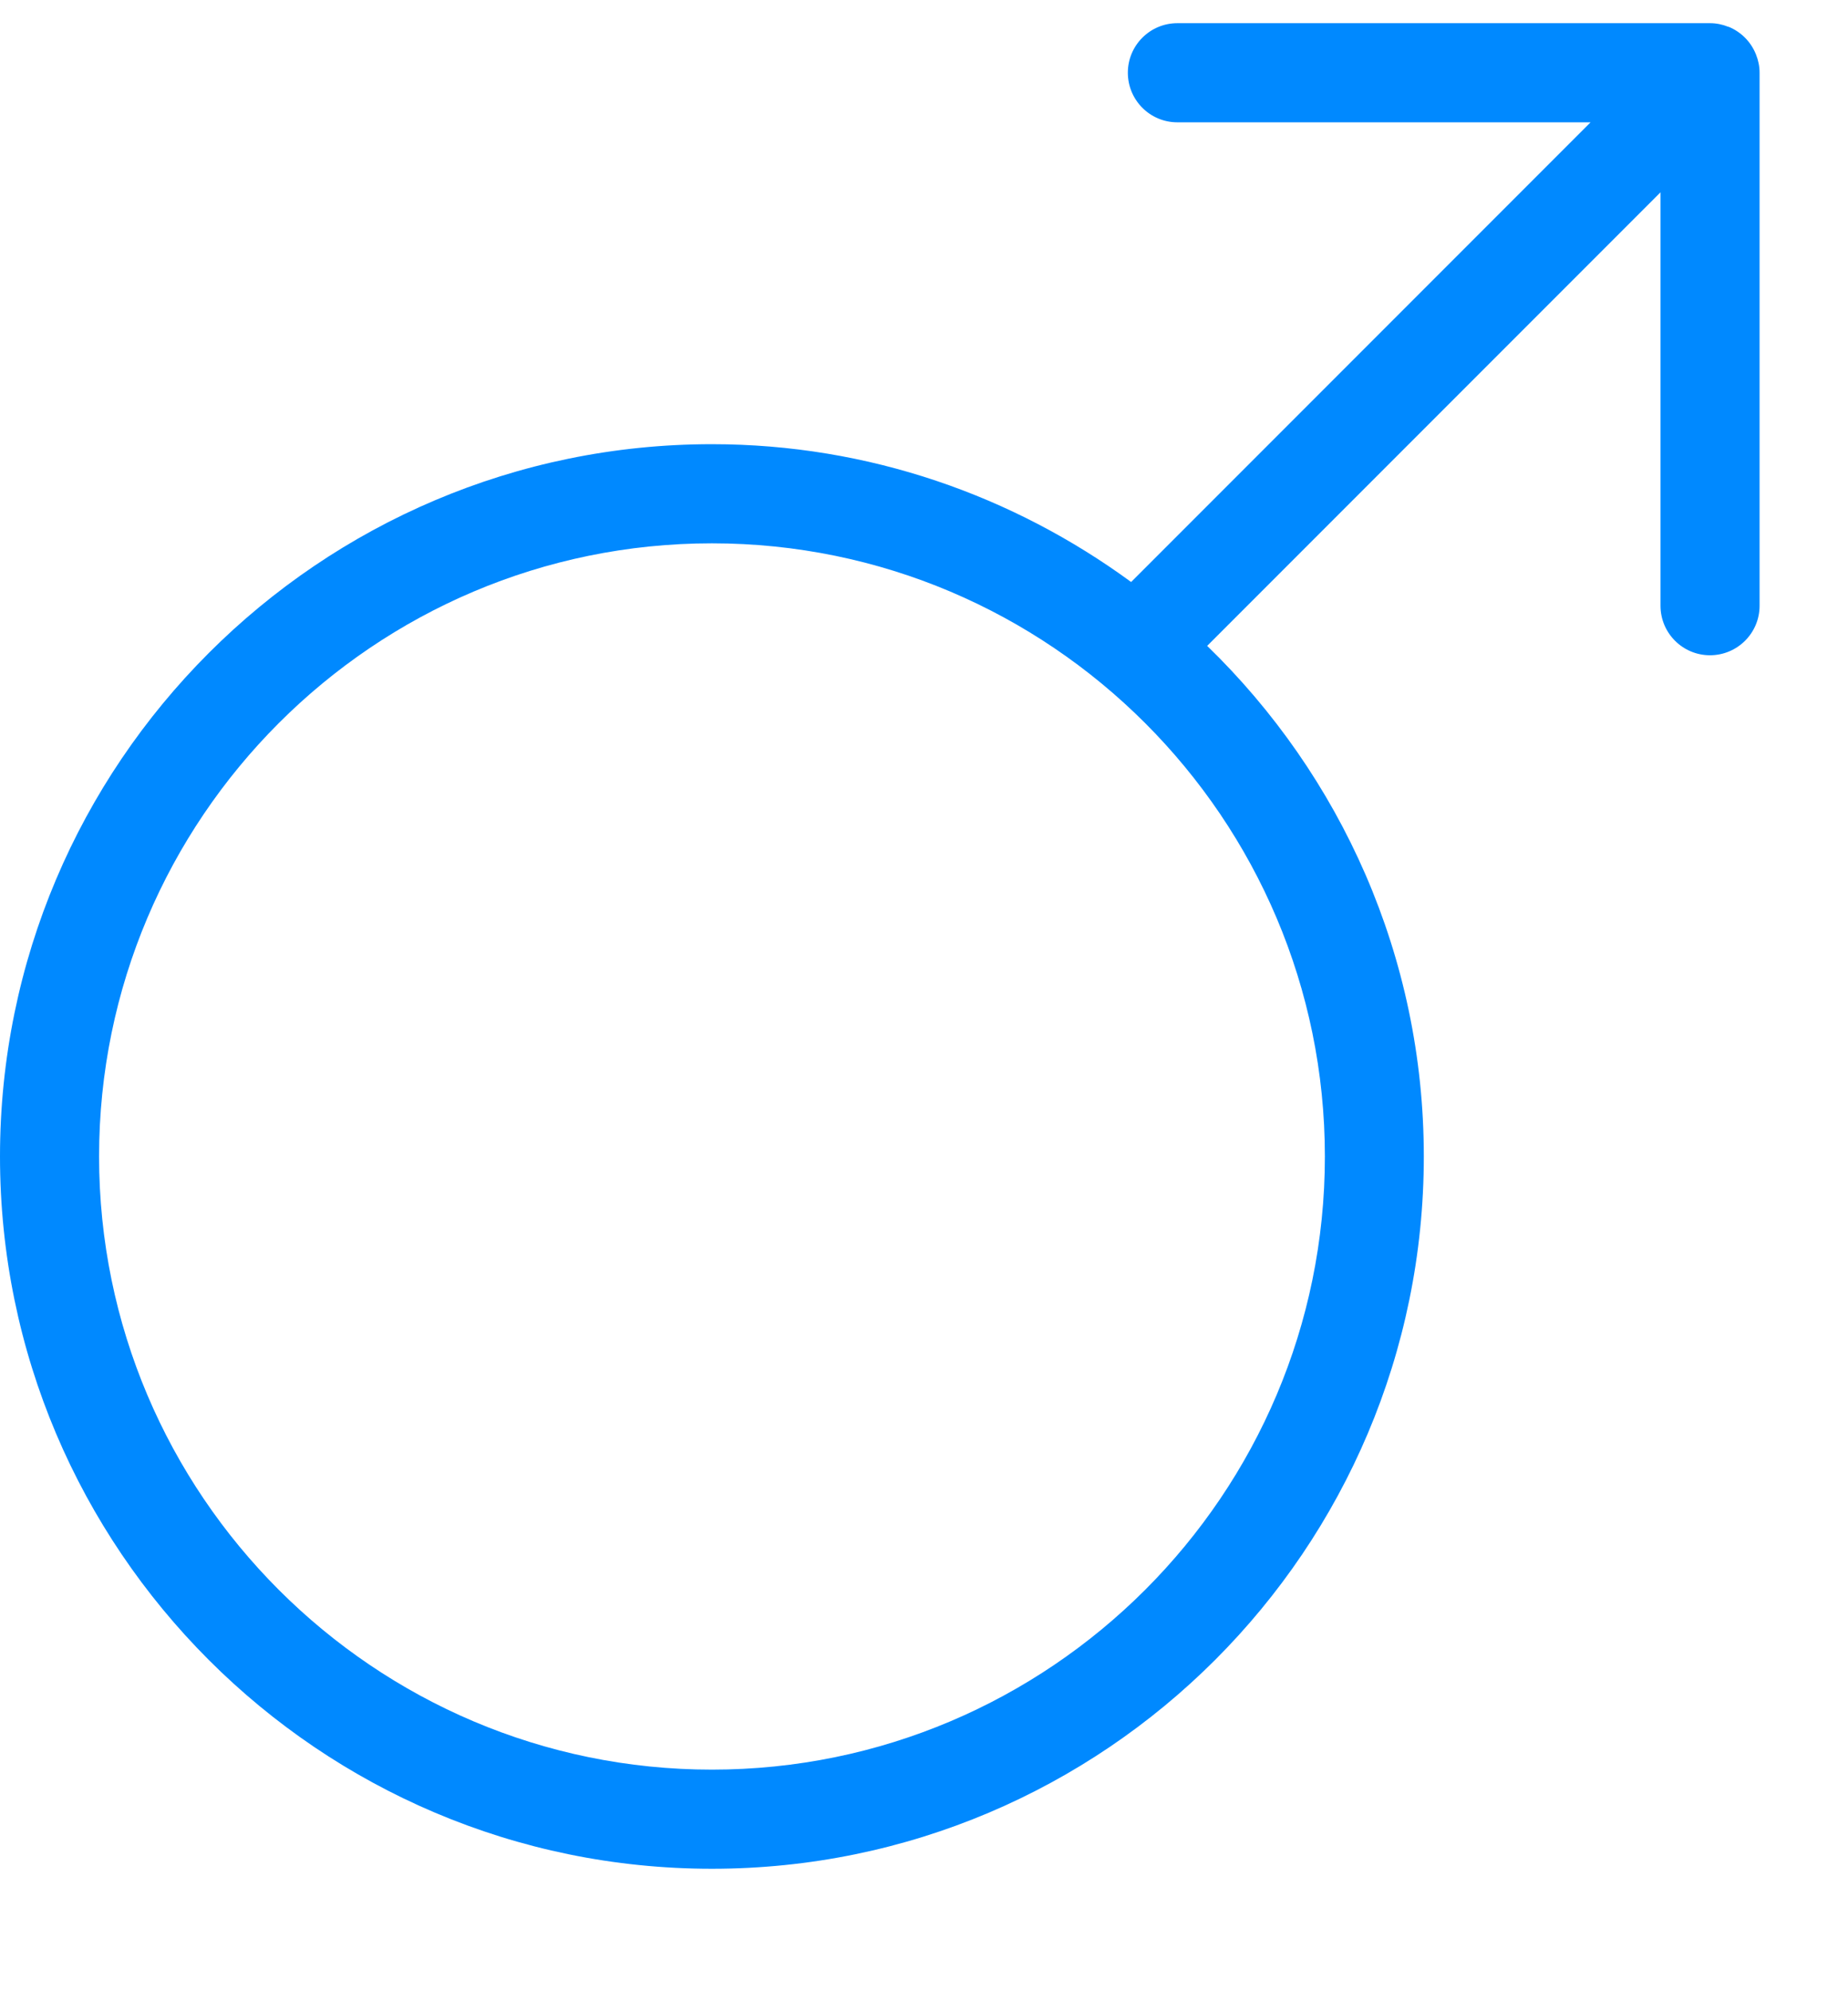 <svg xmlns="http://www.w3.org/2000/svg" width="13" height="14" viewBox="0 0 13 14">
    <path fill="#0089FF"
          d="M123.353,81.221 C123.352,81.219 123.352,81.217 123.351,81.216 C123.316,81.13 123.248,81.062 123.162,81.026 C123.16,81.026 123.158,81.025 123.157,81.025 C123.117,81.009 123.074,81 123.03,81 L119.282,81 C119.09,81 118.934,81.156 118.934,81.348 C118.934,81.541 119.09,81.697 119.282,81.697 L122.189,81.697 L118.957,84.929 C118.129,84.323 117.111,83.96 116.008,83.96 C113.246,83.96 111,86.207 111,88.968 C111,91.73 113.247,93.976 116.008,93.976 C118.77,93.976 121.016,91.73 121.016,88.968 C121.016,87.561 120.431,86.289 119.492,85.378 L122.681,82.189 L122.681,85.096 C122.681,85.288 122.837,85.444 123.029,85.444 C123.222,85.444 123.378,85.288 123.378,85.096 L123.378,81.348 C123.378,81.303 123.369,81.261 123.353,81.221 Z M120.32,88.968 C120.32,91.345 118.386,93.279 116.008,93.279 C113.631,93.279 111.697,91.345 111.697,88.968 C111.697,86.591 113.631,84.657 116.008,84.657 C118.386,84.657 120.32,86.591 120.32,88.968 Z"
          transform="translate(-111 -80.837)"/>
</svg>
